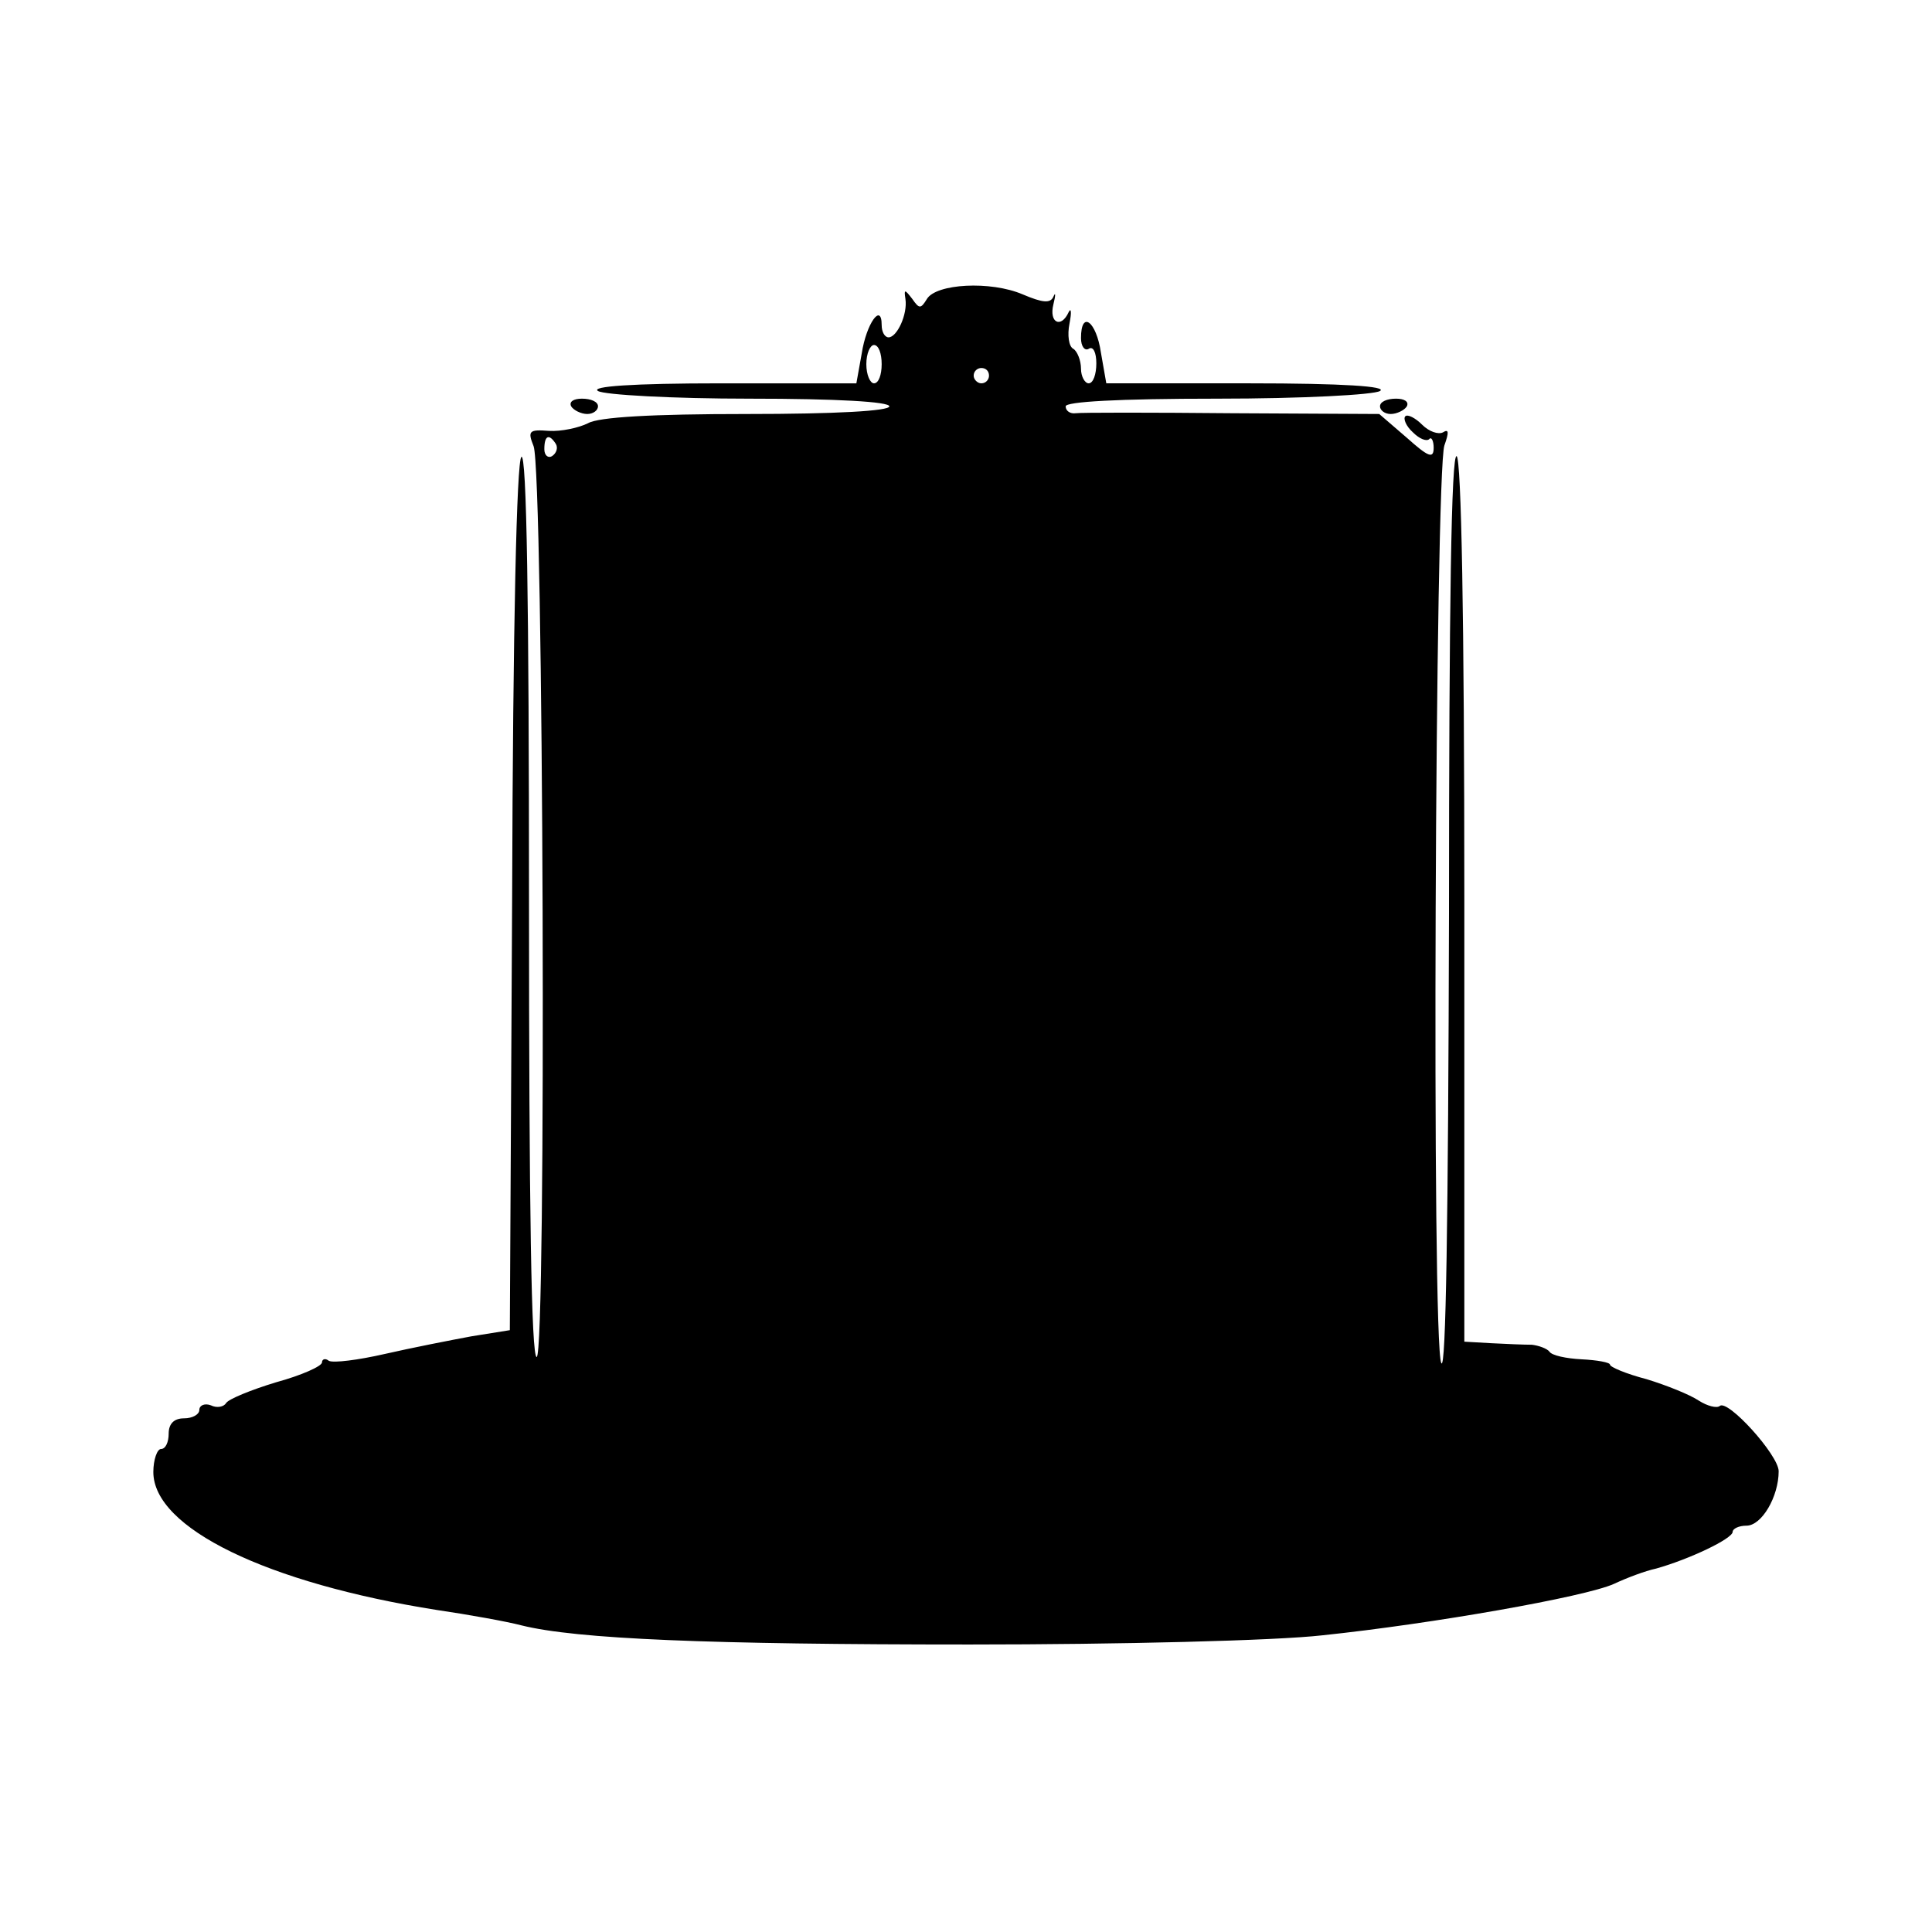 <?xml version="1.0" standalone="no"?>
<!DOCTYPE svg PUBLIC "-//W3C//DTD SVG 20010904//EN"
 "http://www.w3.org/TR/2001/REC-SVG-20010904/DTD/svg10.dtd">
<svg version="1.0" xmlns="http://www.w3.org/2000/svg"
 width="252pt" height="252pt" viewBox="0 0 252 252"
 preserveAspectRatio="xMidYMid meet">
<g transform="translate(0,252) scale(0.1,-0.1)"
fill="#000000" stroke="none">
<path d="M1209 2130 c-8 -13 -10 -13 -19 0 -10 13 -11 13 -9 0 3 -20 -11 -50
-22 -50 -5 0 -9 7 -9 16 0 30 -20 2 -26 -37 l-7 -39 -176 0 c-117 0 -171 -4
-161 -10 8 -5 97 -10 198 -10 114 0 182 -4 182 -10 0 -6 -69 -10 -186 -10
-124 0 -193 -4 -207 -12 -12 -6 -35 -11 -51 -10 -26 2 -28 0 -20 -20 13 -34
17 -1188 4 -1188 -7 0 -10 198 -10 592 0 391 -3 589 -10 582 -6 -6 -11 -218
-12 -574 l-3 -565 -50 -8 c-27 -5 -78 -15 -113 -23 -35 -8 -67 -12 -73 -9 -5
4 -9 2 -9 -2 0 -5 -27 -17 -60 -26 -33 -10 -62 -22 -65 -27 -3 -5 -12 -7 -20
-3 -8 3 -15 0 -15 -6 0 -6 -9 -11 -20 -11 -13 0 -20 -7 -20 -20 0 -11 -4 -20
-10 -20 -5 0 -10 -14 -10 -30 0 -73 148 -145 370 -180 41 -6 91 -15 110 -20
72 -18 245 -25 585 -25 195 0 399 5 460 12 143 15 342 50 380 67 17 8 41 17
55 20 43 12 100 39 100 48 0 4 8 8 18 8 20 0 42 38 42 71 0 21 -67 95 -77 85
-4 -3 -16 0 -27 7 -12 8 -42 20 -68 28 -27 7 -48 16 -48 19 0 3 -17 6 -37 7
-20 1 -39 5 -42 10 -3 4 -14 8 -23 9 -10 0 -34 1 -53 2 l-35 2 0 574 c0 373
-4 577 -10 581 -7 4 -10 -197 -10 -597 -1 -401 -4 -597 -10 -586 -13 21 -8
1163 4 1197 6 17 6 22 -2 17 -6 -3 -18 1 -27 10 -9 9 -19 14 -22 11 -3 -3 1
-13 10 -21 8 -8 17 -12 21 -9 3 4 6 -2 6 -11 0 -15 -7 -12 -35 13 l-36 31
-192 1 c-106 1 -198 1 -204 0 -7 -1 -13 3 -13 9 0 6 67 10 198 10 110 0 204 5
212 10 10 6 -47 10 -171 10 l-186 0 -7 40 c-6 41 -26 56 -26 19 0 -11 5 -17
10 -14 6 4 10 -5 10 -19 0 -14 -4 -26 -10 -26 -5 0 -10 9 -10 19 0 11 -5 23
-10 26 -6 3 -8 18 -5 33 3 15 2 21 -1 15 -10 -22 -26 -14 -20 10 3 12 3 17 0
10 -4 -9 -14 -8 -40 3 -42 18 -113 14 -125 -6z m-59 -85 c0 -14 -4 -25 -10
-25 -5 0 -10 11 -10 25 0 14 5 25 10 25 6 0 10 -11 10 -25z m140 -15 c0 -5 -4
-10 -10 -10 -5 0 -10 5 -10 10 0 6 5 10 10 10 6 0 10 -4 10 -10z m-565 -89 c3
-5 1 -12 -5 -16 -5 -3 -10 1 -10 9 0 18 6 21 15 7z"/>
<path d="M745 1990 c3 -5 13 -10 21 -10 8 0 14 5 14 10 0 6 -9 10 -21 10 -11
0 -17 -4 -14 -10z"/>
<path d="M1800 1990 c0 -5 6 -10 14 -10 8 0 18 5 21 10 3 6 -3 10 -14 10 -12
0 -21 -4 -21 -10z"/>
</g>
</svg>
